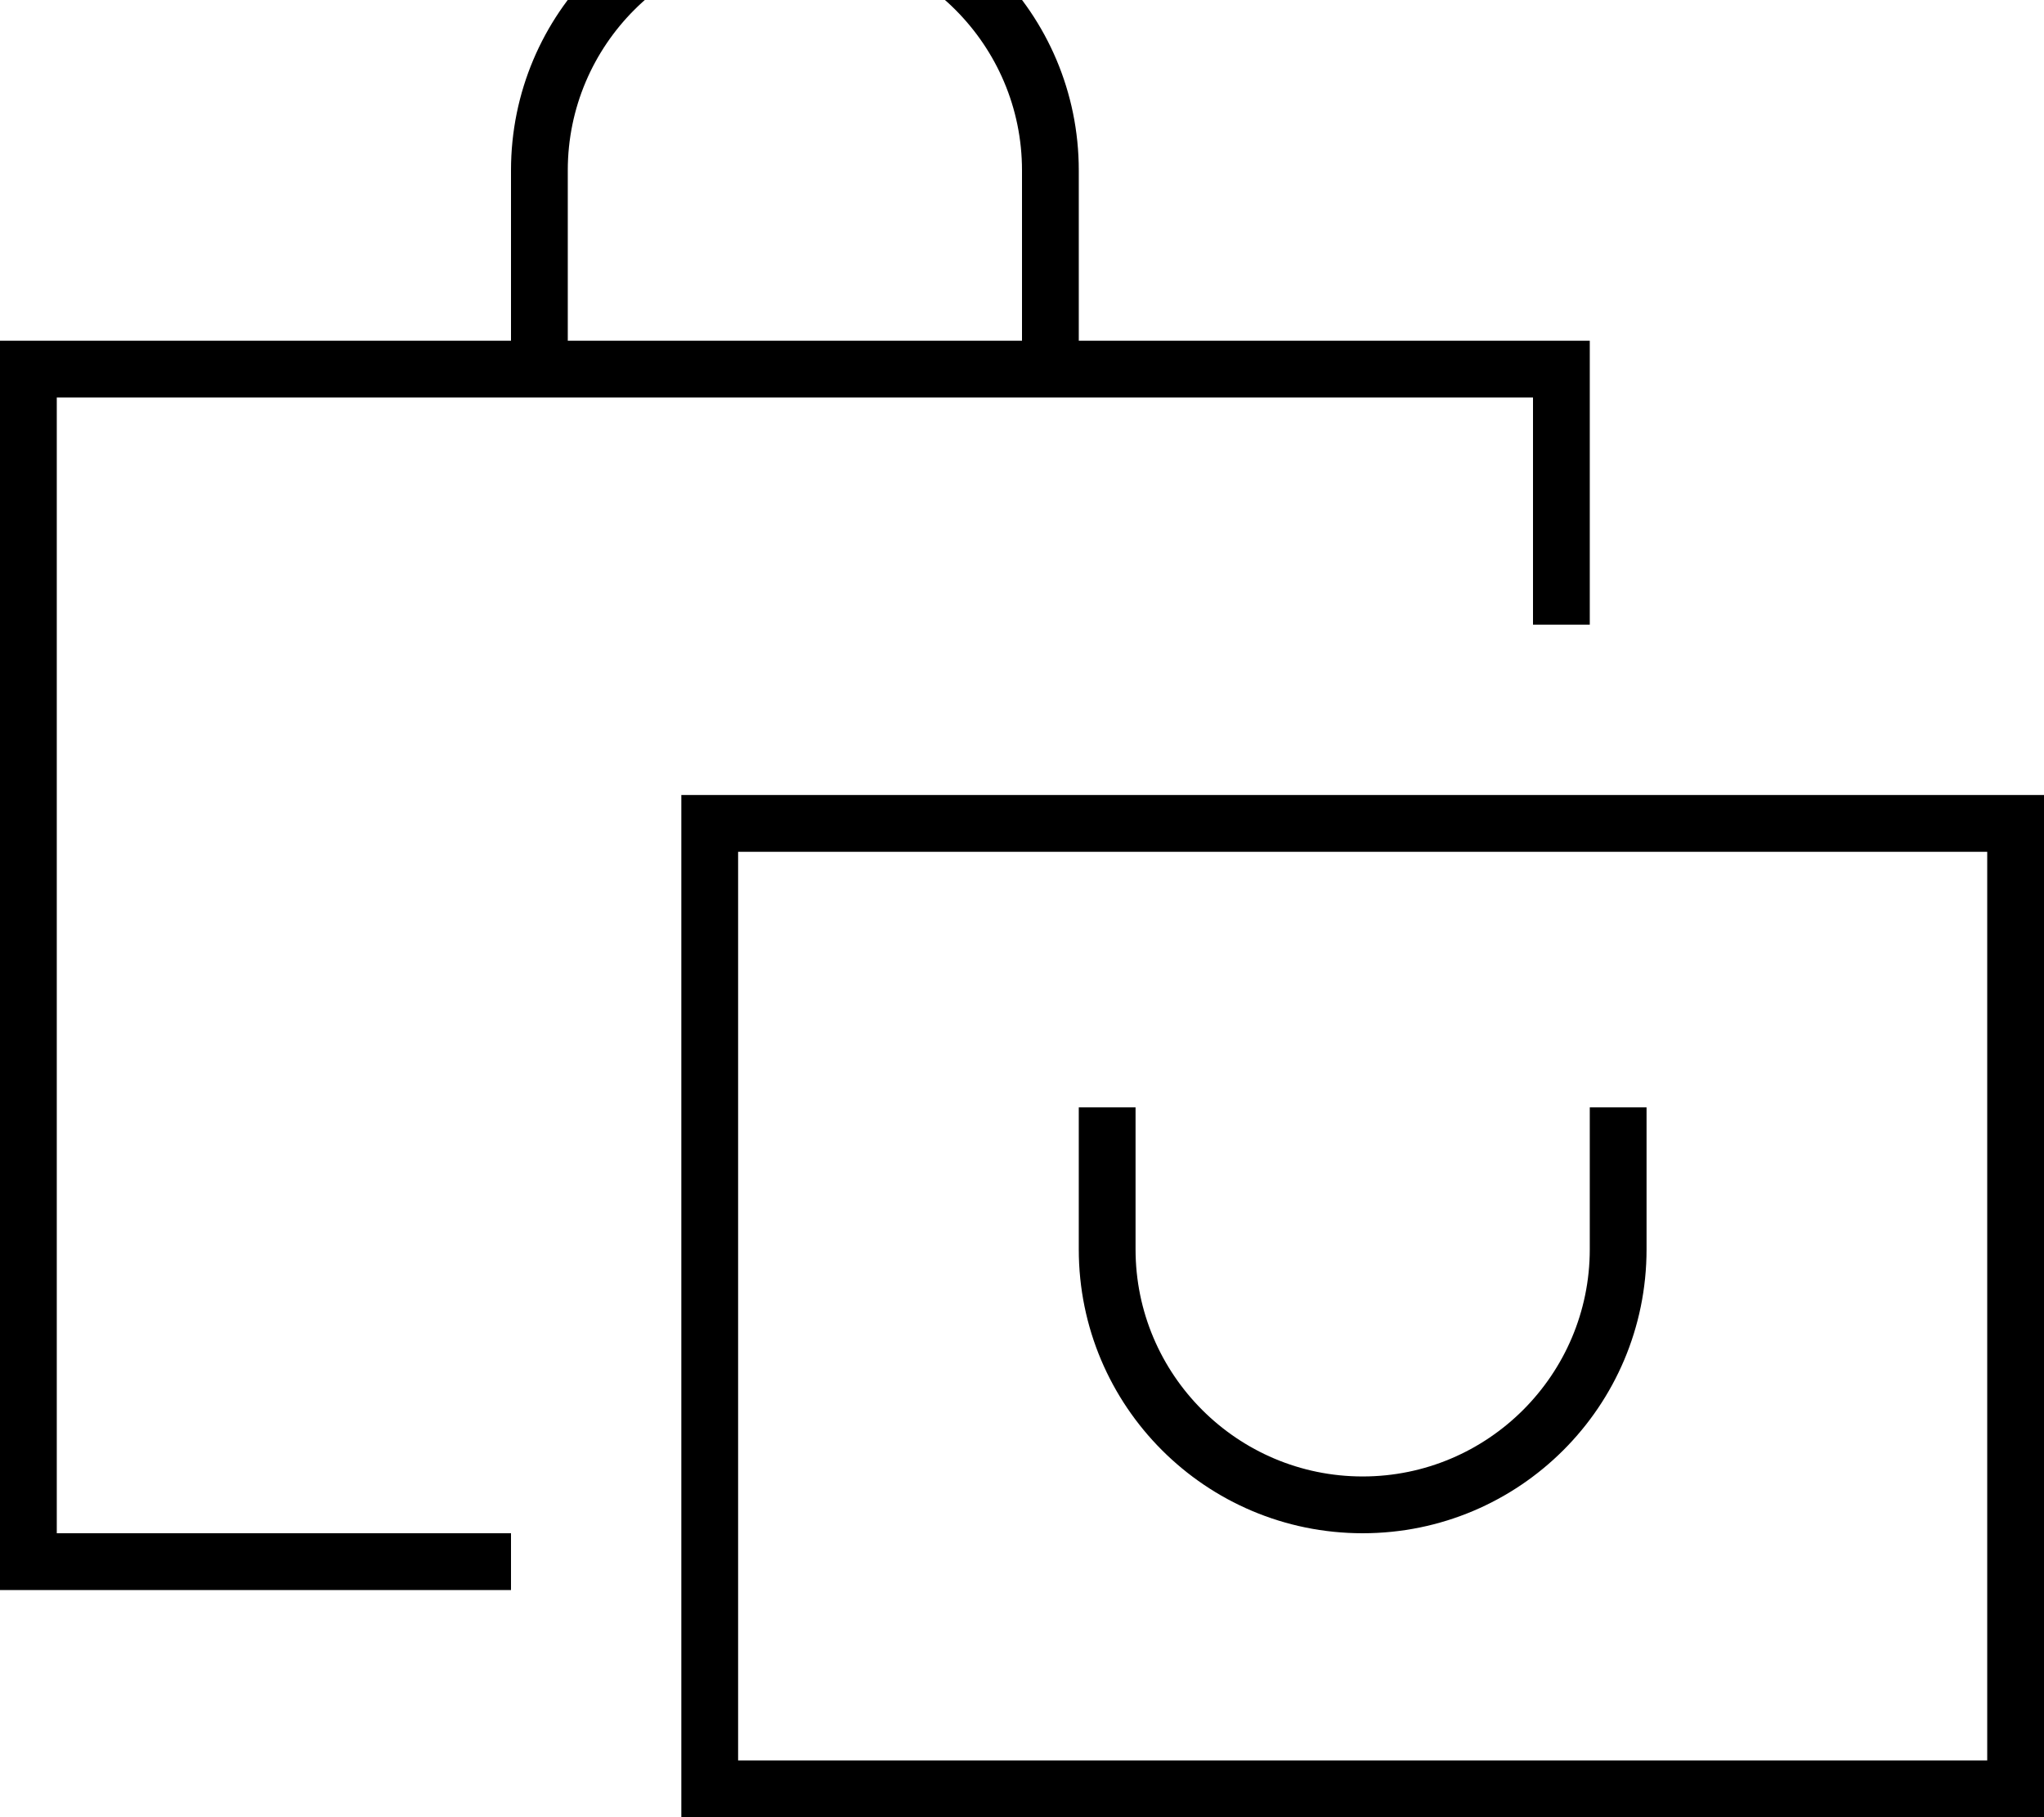 <svg fill="currentColor" xmlns="http://www.w3.org/2000/svg" viewBox="0 0 576 512"><!--! Font Awesome Pro 7.0.1 by @fontawesome - https://fontawesome.com License - https://fontawesome.com/license (Commercial License) Copyright 2025 Fonticons, Inc. --><path fill="currentColor" d="M160 48l0 48 128 0 0-48c0-35.3-28.7-64-64-64s-64 28.7-64 64zM144 96l0-48c0-44.2 35.8-80 80-80s80 35.8 80 80l0 48 144 0 0 80-16 0 0-64-416 0 0 320 128 0 0 16-144 0 0-352 144 0zm64 144l0 256 352 0 0-256-352 0zm-16-16l384 0 0 288-384 0 0-288zm128 88l0 40c0 35.3 28.7 64 64 64s64-28.7 64-64l0-40 16 0 0 40c0 44.2-35.8 80-80 80s-80-35.8-80-80l0-40 16 0z"/></svg>